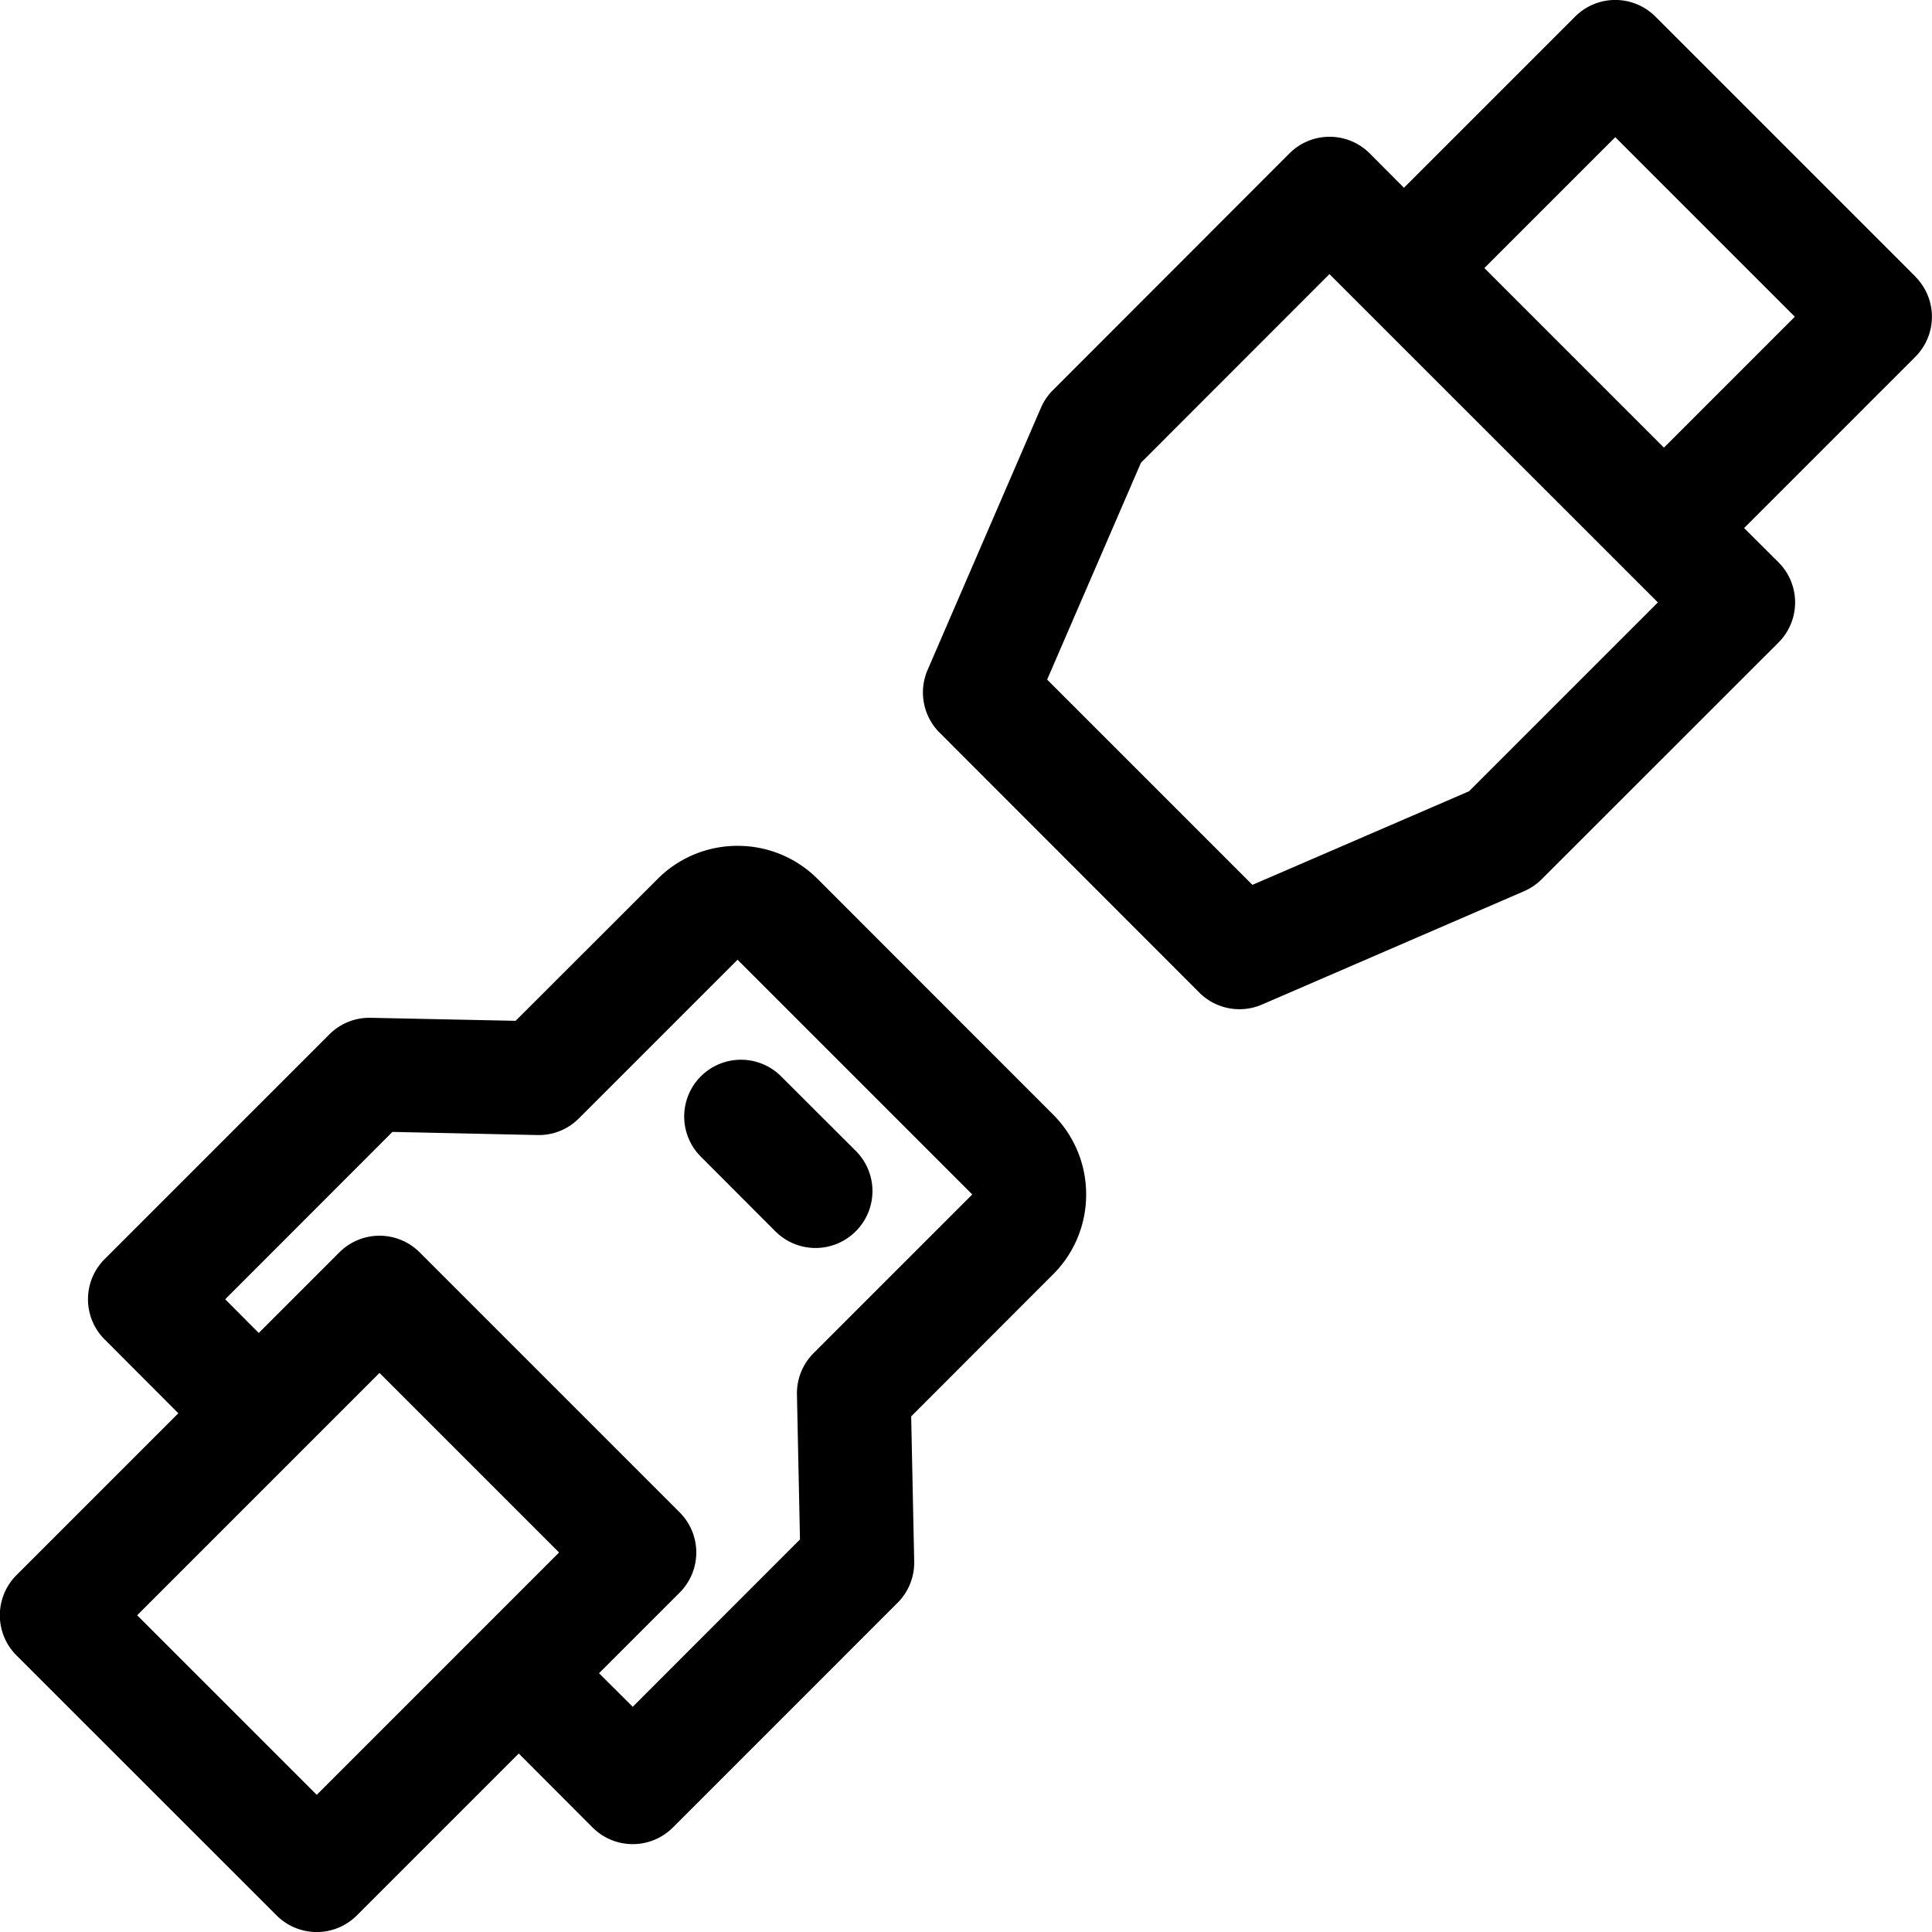 <svg viewBox="0 0 16 16" xmlns="http://www.w3.org/2000/svg" id="svg-icon">
  <path
    d="M8.995 9.892a.932.932 0 00-.275-.663l-1.949-1.95a.932.932 0 00-.663-.274.932.932 0 00-.663.275L4.27 8.454l-1.2-.025a.468.468 0 00-.343.138l-1.86 1.86a.47.47 0 000 .666l.61.611-1.34 1.34a.47.47 0 000 .666l2.153 2.152a.47.47 0 00.666 0l1.34-1.34.611.612a.47.47 0 00.666 0l1.86-1.86a.47.47 0 00.138-.343l-.025-1.201 1.174-1.175a.932.932 0 00.275-.663zm-6.372 4.972l-1.487-1.487 2.007-2.007 1.487 1.487-2.007 2.007zm4.115-3.658a.47.47 0 00-.138.343l.025 1.2-1.385 1.386-.279-.278.667-.667a.47.47 0 000-.666l-2.152-2.152a.47.47 0 00-.666 0l-.667.667-.278-.279L3.25 9.374l1.201.026a.467.467 0 00.343-.138l1.314-1.314 1.944 1.944-1.314 1.314z" />
  <path d="M7.087 9.531l-.618-.617a.47.47 0 10-.665.665l.617.618a.47.47 0 00.666 0 .47.47 0 000-.666z" />
  <path
    d="M15.862 2.29L13.71.138a.47.47 0 00-.666 0l-1.417 1.417-.283-.284a.47.47 0 00-.666 0L8.72 3.231a.47.47 0 00-.099.145l-.939 2.172a.47.47 0 00.1.52l2.15 2.152a.47.47 0 00.52.099l2.171-.939a.47.47 0 00.146-.1l1.959-1.958a.47.47 0 000-.666l-.284-.283 1.417-1.417a.47.47 0 000-.666zm-3.694 4.262l-1.796.776-1.7-1.7.777-1.796L11.01 2.27l2.72 2.719-1.563 1.563zm1.612-2.845L12.293 2.22l1.084-1.084 1.487 1.487-1.084 1.084z" />
  </svg>
